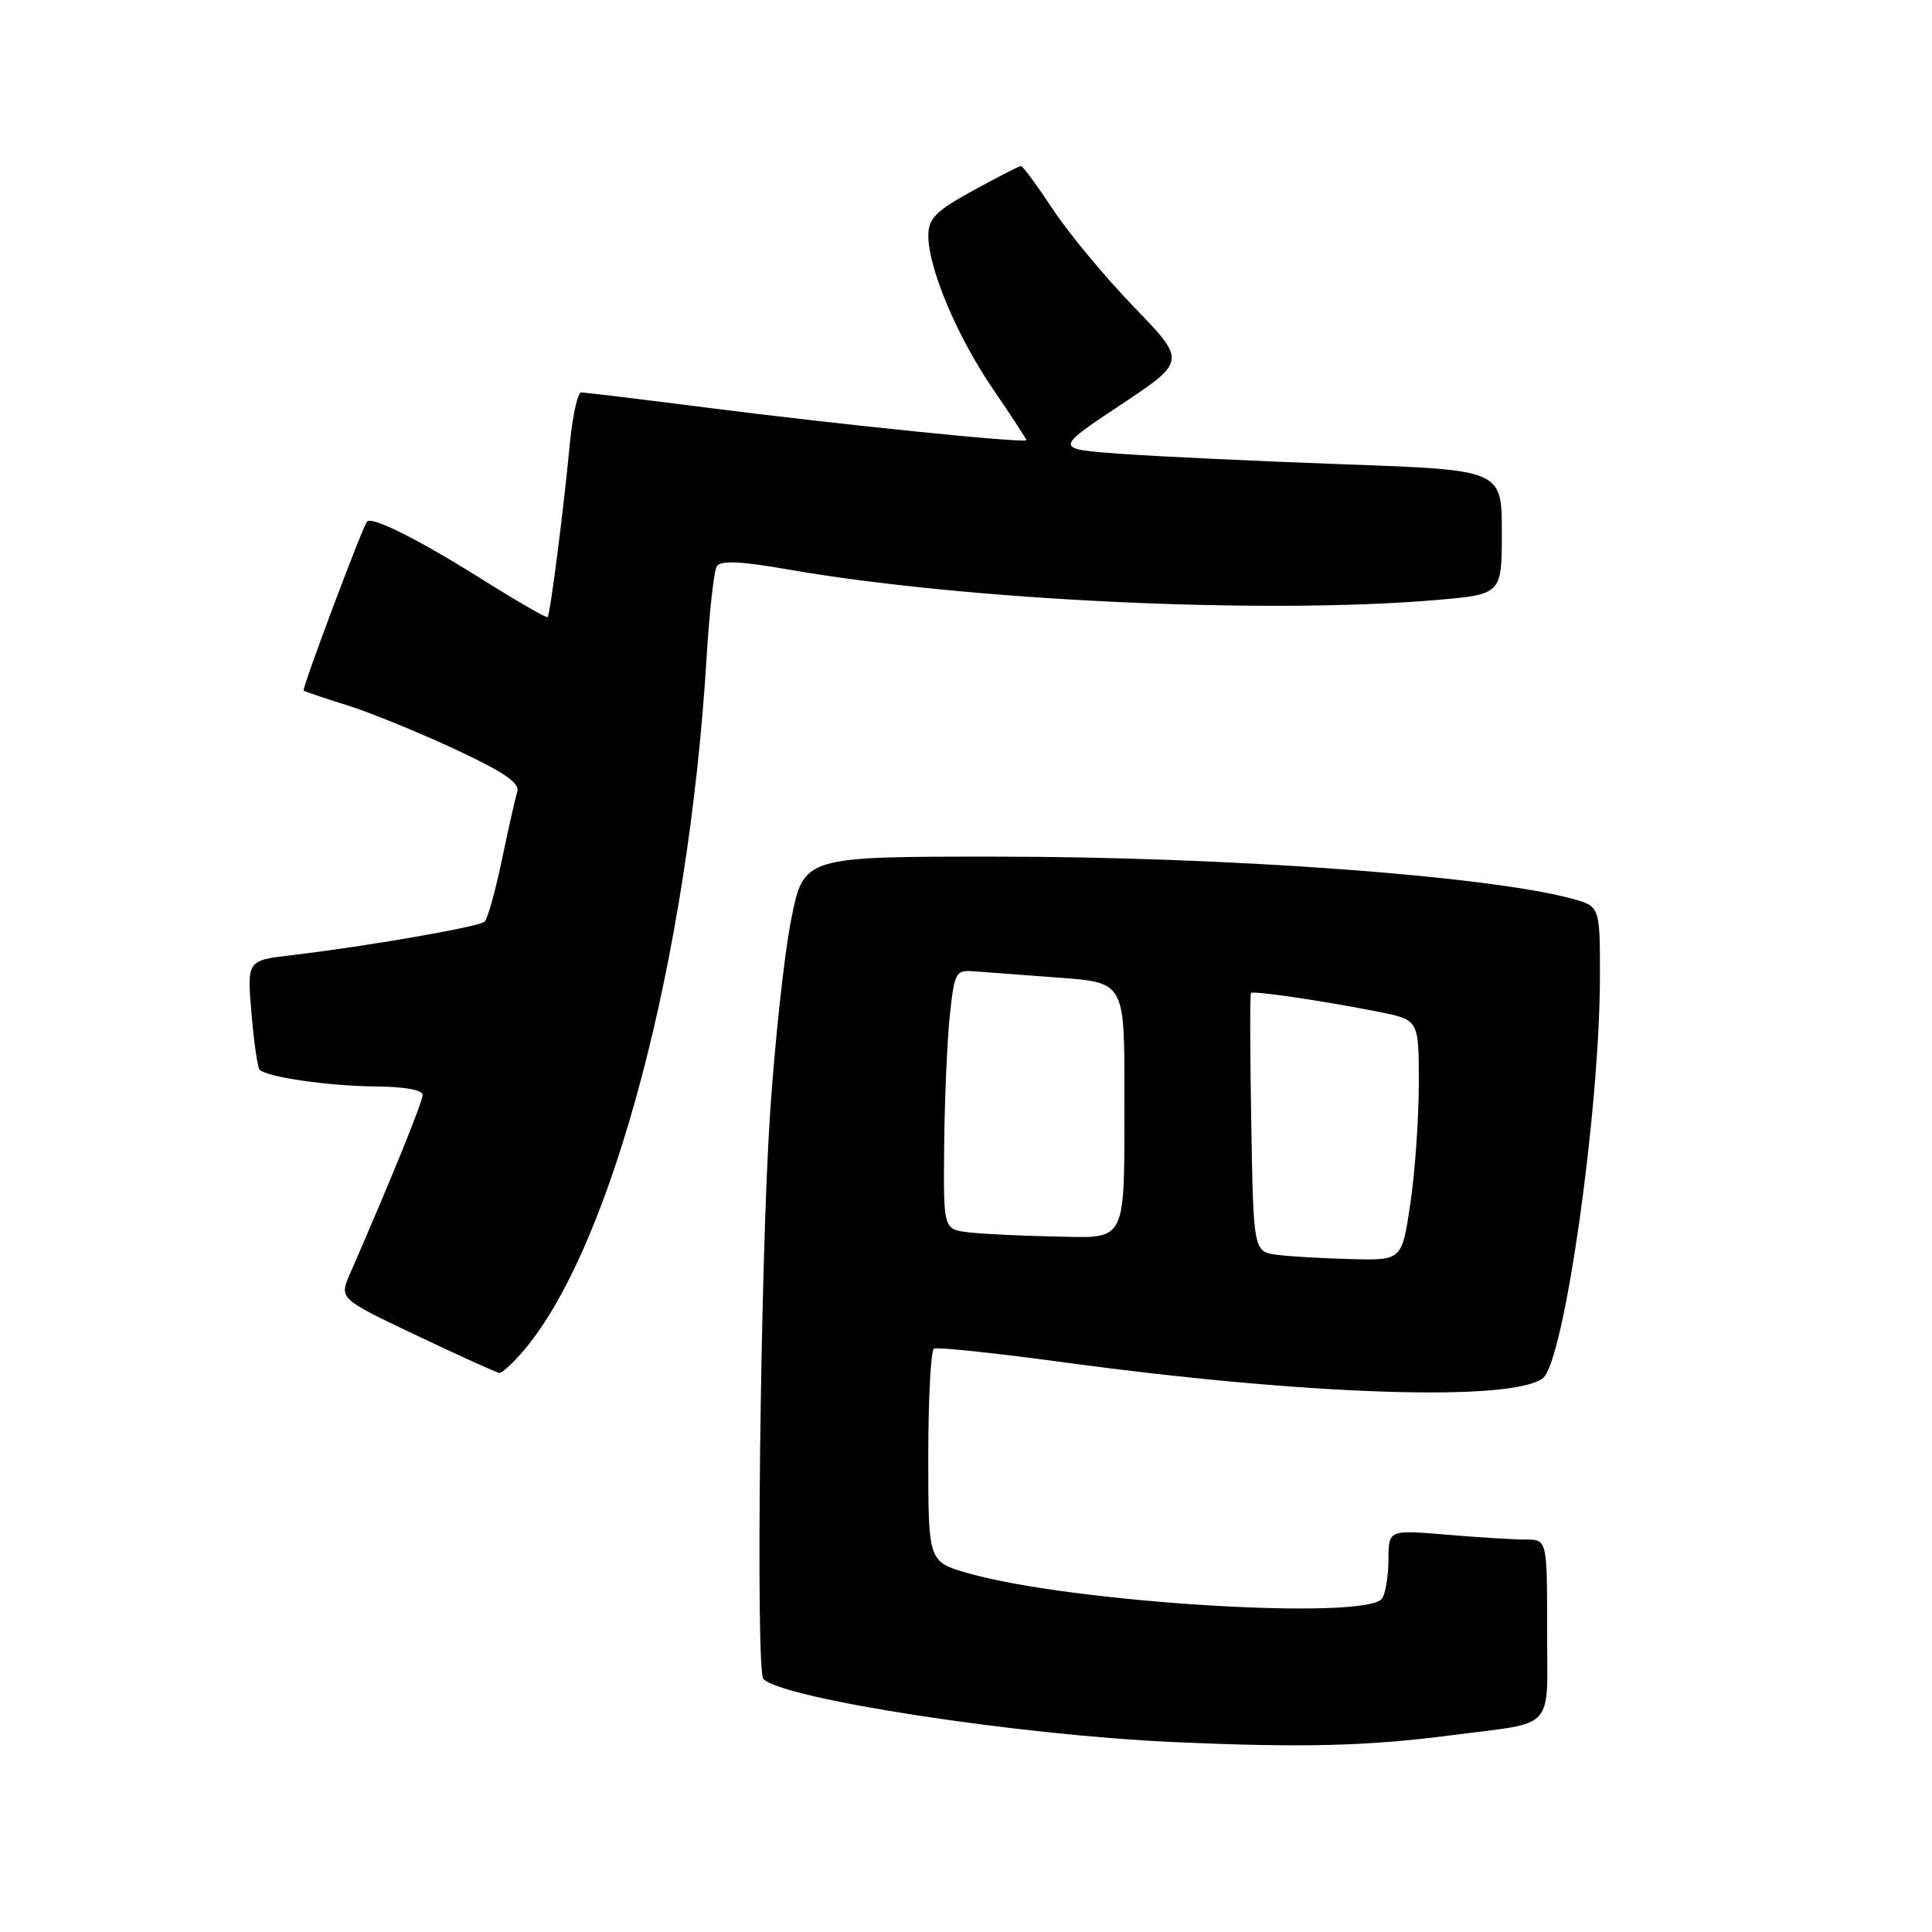 <?xml version="1.0" encoding="UTF-8" standalone="no"?>
<!DOCTYPE svg PUBLIC "-//W3C//DTD SVG 1.1//EN" "http://www.w3.org/Graphics/SVG/1.1/DTD/svg11.dtd" >
<svg xmlns="http://www.w3.org/2000/svg" xmlns:xlink="http://www.w3.org/1999/xlink" version="1.1" viewBox="0 0 256 256">
 <g >
 <path fill="currentColor"
d=" M 192.50 229.91 C 206.31 228.11 205.00 229.57 205.00 215.89 C 205.00 204.00 205.00 204.00 202.15 204.00 C 200.58 204.00 195.86 203.71 191.65 203.35 C 184.00 202.71 184.00 202.71 183.98 206.60 C 183.98 208.75 183.60 211.08 183.15 211.79 C 181.25 214.78 142.03 212.39 128.25 208.45 C 123.00 206.94 123.00 206.94 123.00 193.03 C 123.00 185.38 123.34 178.93 123.75 178.70 C 124.16 178.47 131.93 179.29 141.00 180.52 C 173.21 184.89 200.31 185.78 204.43 182.62 C 207.26 180.45 212.00 147.06 212.00 129.29 C 212.00 120.08 212.00 120.08 208.22 119.06 C 196.96 116.03 162.46 113.51 132.00 113.51 C 106.50 113.50 106.50 113.50 104.84 121.82 C 103.92 126.40 102.66 138.10 102.02 147.82 C 100.75 167.24 100.12 221.42 101.15 222.47 C 103.76 225.12 134.92 229.92 155.50 230.83 C 172.67 231.60 181.17 231.38 192.50 229.91 Z  M 69.48 178.85 C 81.17 164.95 91.21 126.84 93.62 87.23 C 93.99 81.13 94.60 75.65 94.98 75.04 C 95.47 74.24 98.09 74.35 104.38 75.45 C 128.01 79.57 167.49 81.44 190.25 79.51 C 199.00 78.76 199.00 78.76 199.00 70.52 C 199.00 62.27 199.00 62.27 178.25 61.53 C 166.84 61.12 153.49 60.49 148.59 60.14 C 139.68 59.50 139.68 59.50 148.44 53.68 C 157.20 47.86 157.20 47.86 150.26 40.68 C 146.44 36.73 141.61 30.91 139.52 27.75 C 137.43 24.59 135.52 22.00 135.29 22.00 C 135.05 22.00 132.20 23.46 128.94 25.25 C 123.98 27.97 123.02 28.94 123.01 31.21 C 122.99 35.52 126.83 44.63 131.61 51.60 C 134.02 55.13 136.00 58.16 136.00 58.32 C 136.00 58.78 111.39 56.28 93.69 54.02 C 84.99 52.91 77.49 52.00 77.02 52.00 C 76.55 52.00 75.87 55.04 75.51 58.75 C 74.65 67.81 72.90 81.43 72.56 81.77 C 72.41 81.92 68.45 79.64 63.76 76.69 C 55.39 71.44 49.24 68.36 48.63 69.12 C 47.99 69.90 39.97 91.30 40.23 91.51 C 40.38 91.63 42.98 92.51 46.00 93.45 C 49.02 94.40 55.44 97.02 60.26 99.26 C 66.80 102.31 68.90 103.74 68.54 104.92 C 68.27 105.79 67.35 109.87 66.49 113.99 C 65.63 118.10 64.61 121.77 64.21 122.13 C 63.46 122.81 48.64 125.39 38.62 126.57 C 32.73 127.26 32.73 127.26 33.32 134.25 C 33.64 138.09 34.13 141.47 34.41 141.75 C 35.40 142.73 43.58 143.91 49.75 143.96 C 53.55 143.98 56.00 144.43 56.00 145.08 C 56.00 146.01 51.90 156.11 46.37 168.79 C 44.94 172.08 44.94 172.08 55.22 176.96 C 60.87 179.65 65.80 181.88 66.16 181.92 C 66.52 181.97 68.02 180.58 69.48 178.85 Z  M 169.30 166.28 C 166.09 165.88 166.09 165.88 165.80 148.85 C 165.63 139.49 165.62 131.71 165.76 131.57 C 166.09 131.25 175.68 132.67 182.75 134.09 C 188.00 135.14 188.00 135.14 188.00 143.53 C 188.00 148.14 187.50 155.31 186.88 159.46 C 185.76 167.00 185.76 167.00 179.13 166.84 C 175.48 166.75 171.06 166.50 169.30 166.28 Z  M 128.25 163.28 C 125.00 162.87 125.00 162.87 125.11 151.69 C 125.17 145.53 125.51 137.80 125.86 134.50 C 126.46 128.86 126.65 128.51 129.00 128.70 C 130.38 128.81 135.44 129.19 140.25 129.54 C 149.00 130.18 149.00 130.18 148.99 144.84 C 148.97 165.16 149.52 164.03 139.63 163.84 C 135.16 163.75 130.04 163.50 128.25 163.28 Z "/>
</g>
</svg>